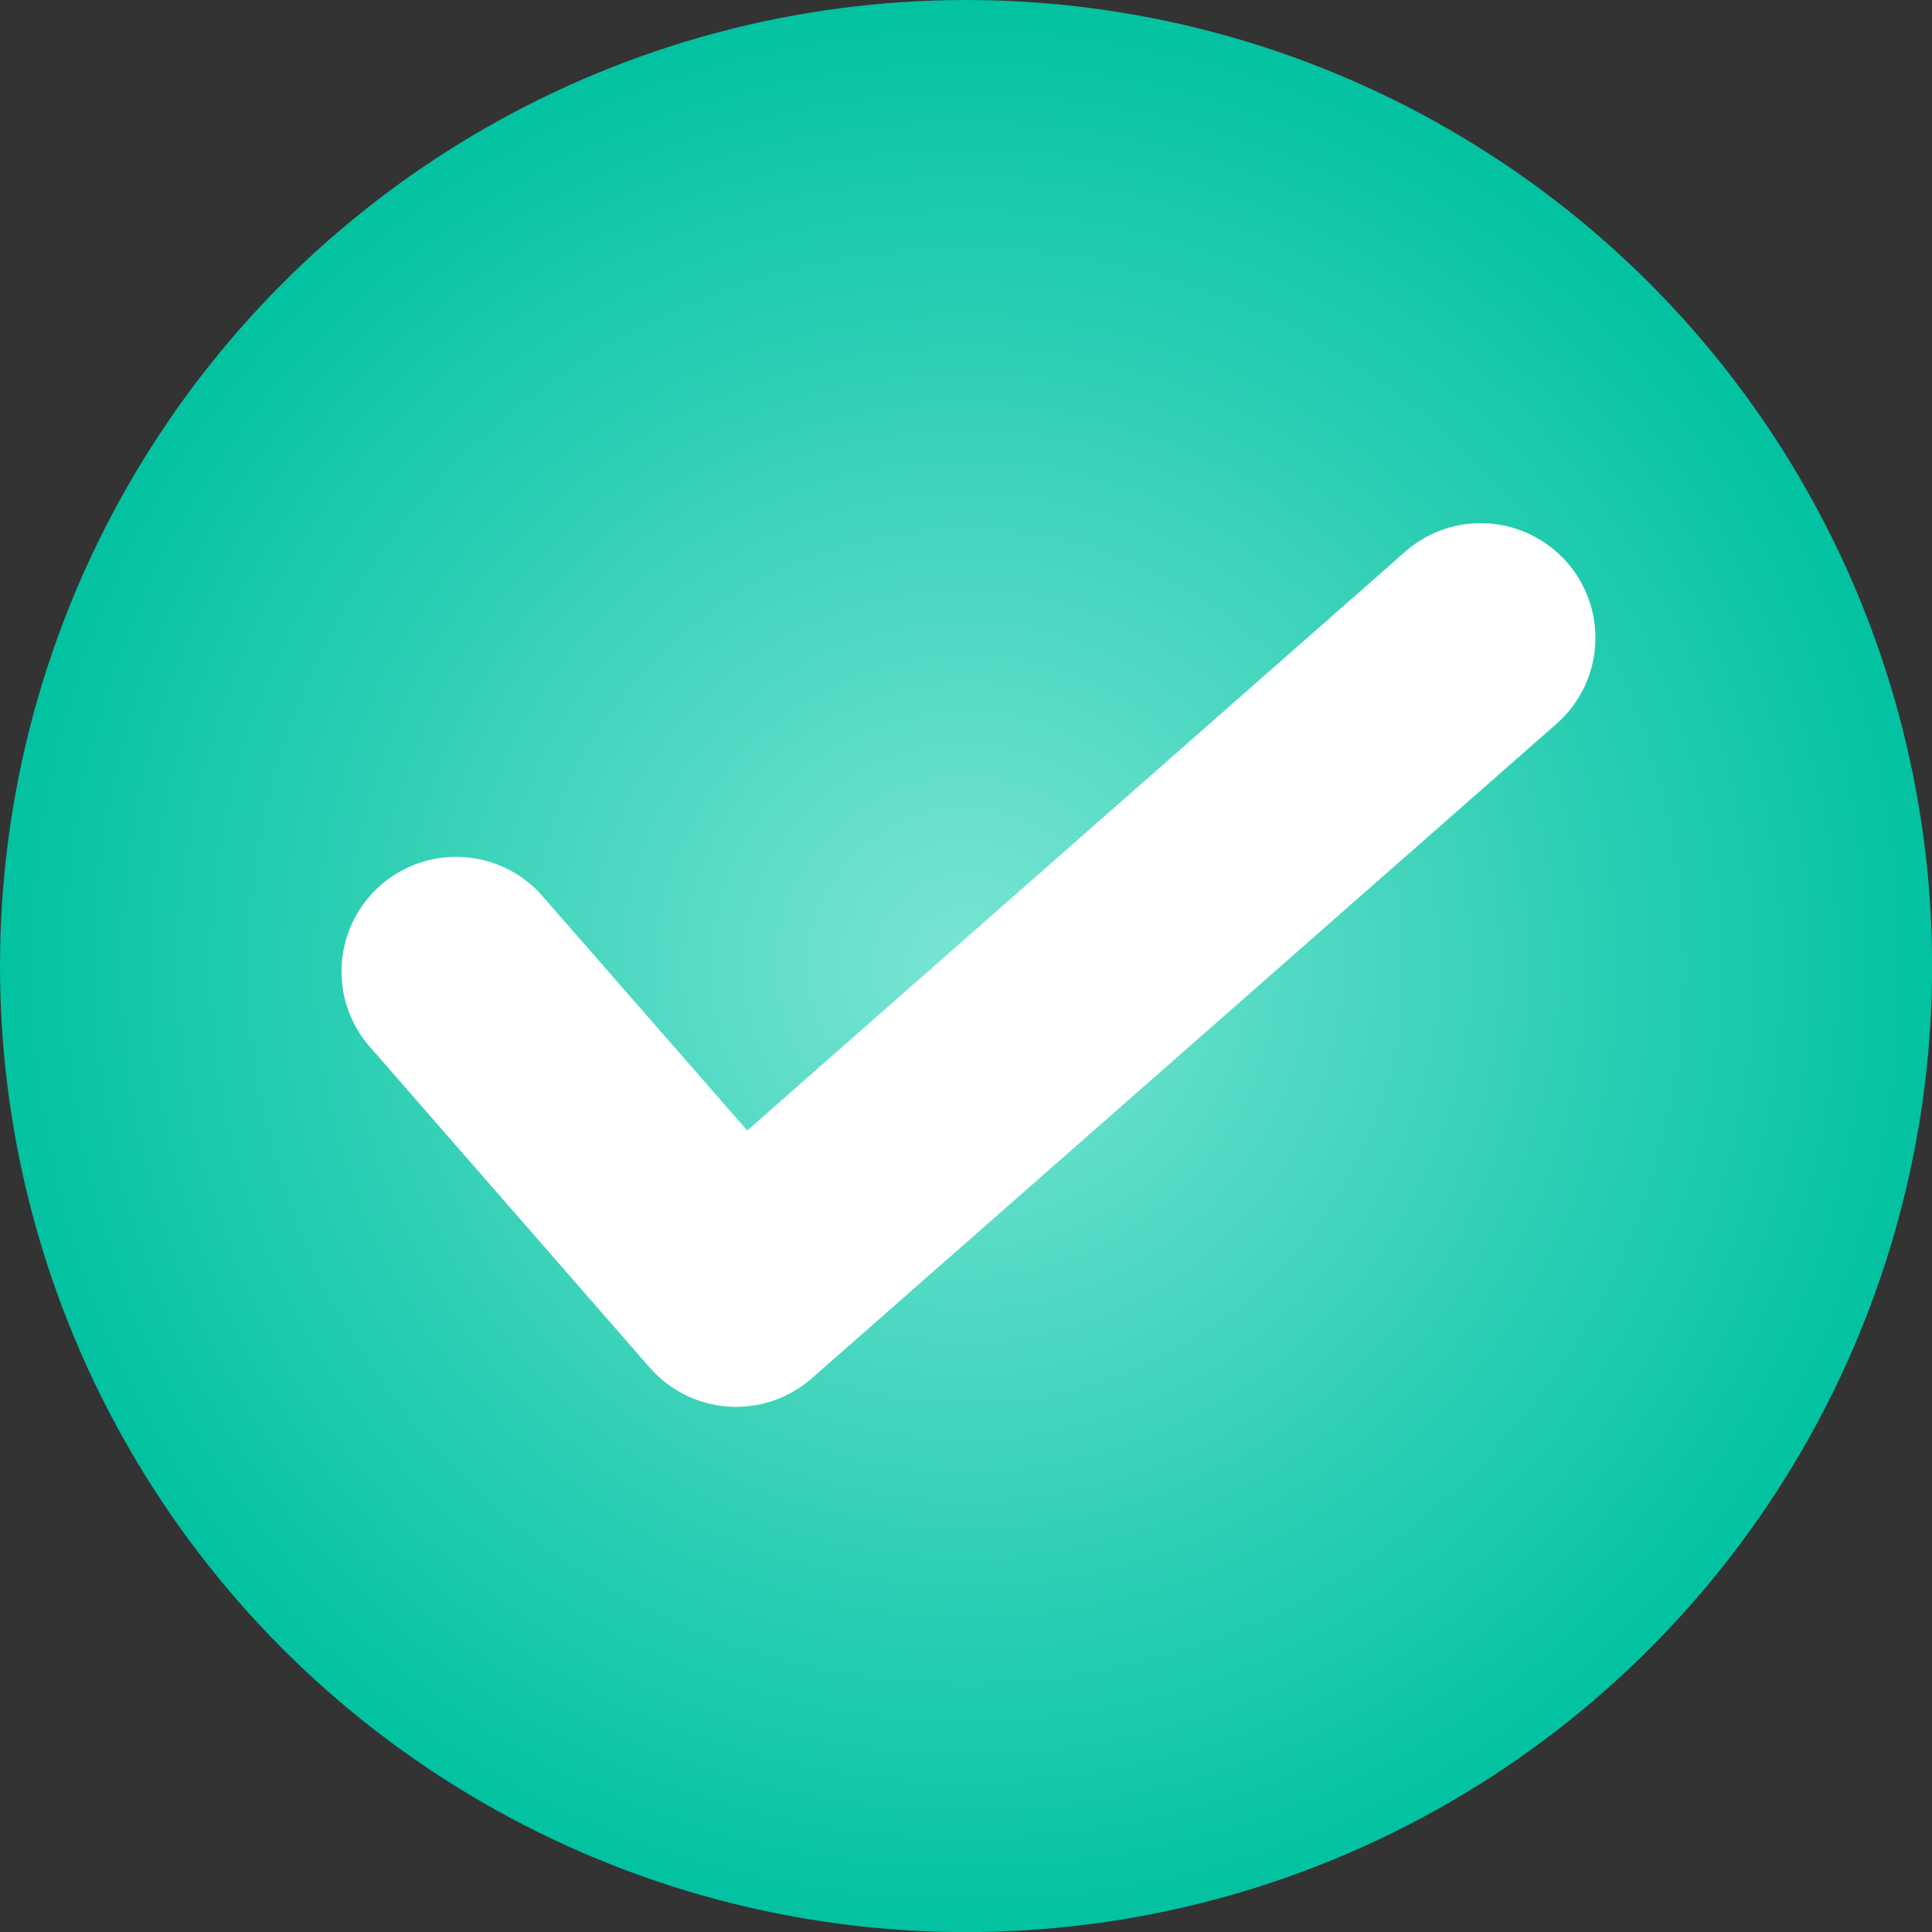 <svg xmlns="http://www.w3.org/2000/svg" width="17.411" height="17.411" xmlns:v="https://vecta.io/nano"><rect width="100%" height="100%" fill="#333333" stroke="none"/><defs><radialGradient id="A" cx=".5" cy=".5" r=".5"><stop offset=".021" stop-color="#77e4d3"/><stop offset="1" stop-color="#01c2a0"/></radialGradient></defs><circle cx="8.706" cy="8.706" r="8.706" fill="url(#A)"/><path d="M5.857 12.327L3.314 9.412c-.356-.431-.304-1.067.117-1.435s1.058-.334 1.438.076l1.865 2.135 5.911-5.2c.276-.254.667-.339 1.023-.221s.62.418.691.786-.063.745-.35.986l-6.695 5.884c-.207.181-.477.272-.751.253s-.529-.146-.709-.353z" fill="#fff"/></svg>